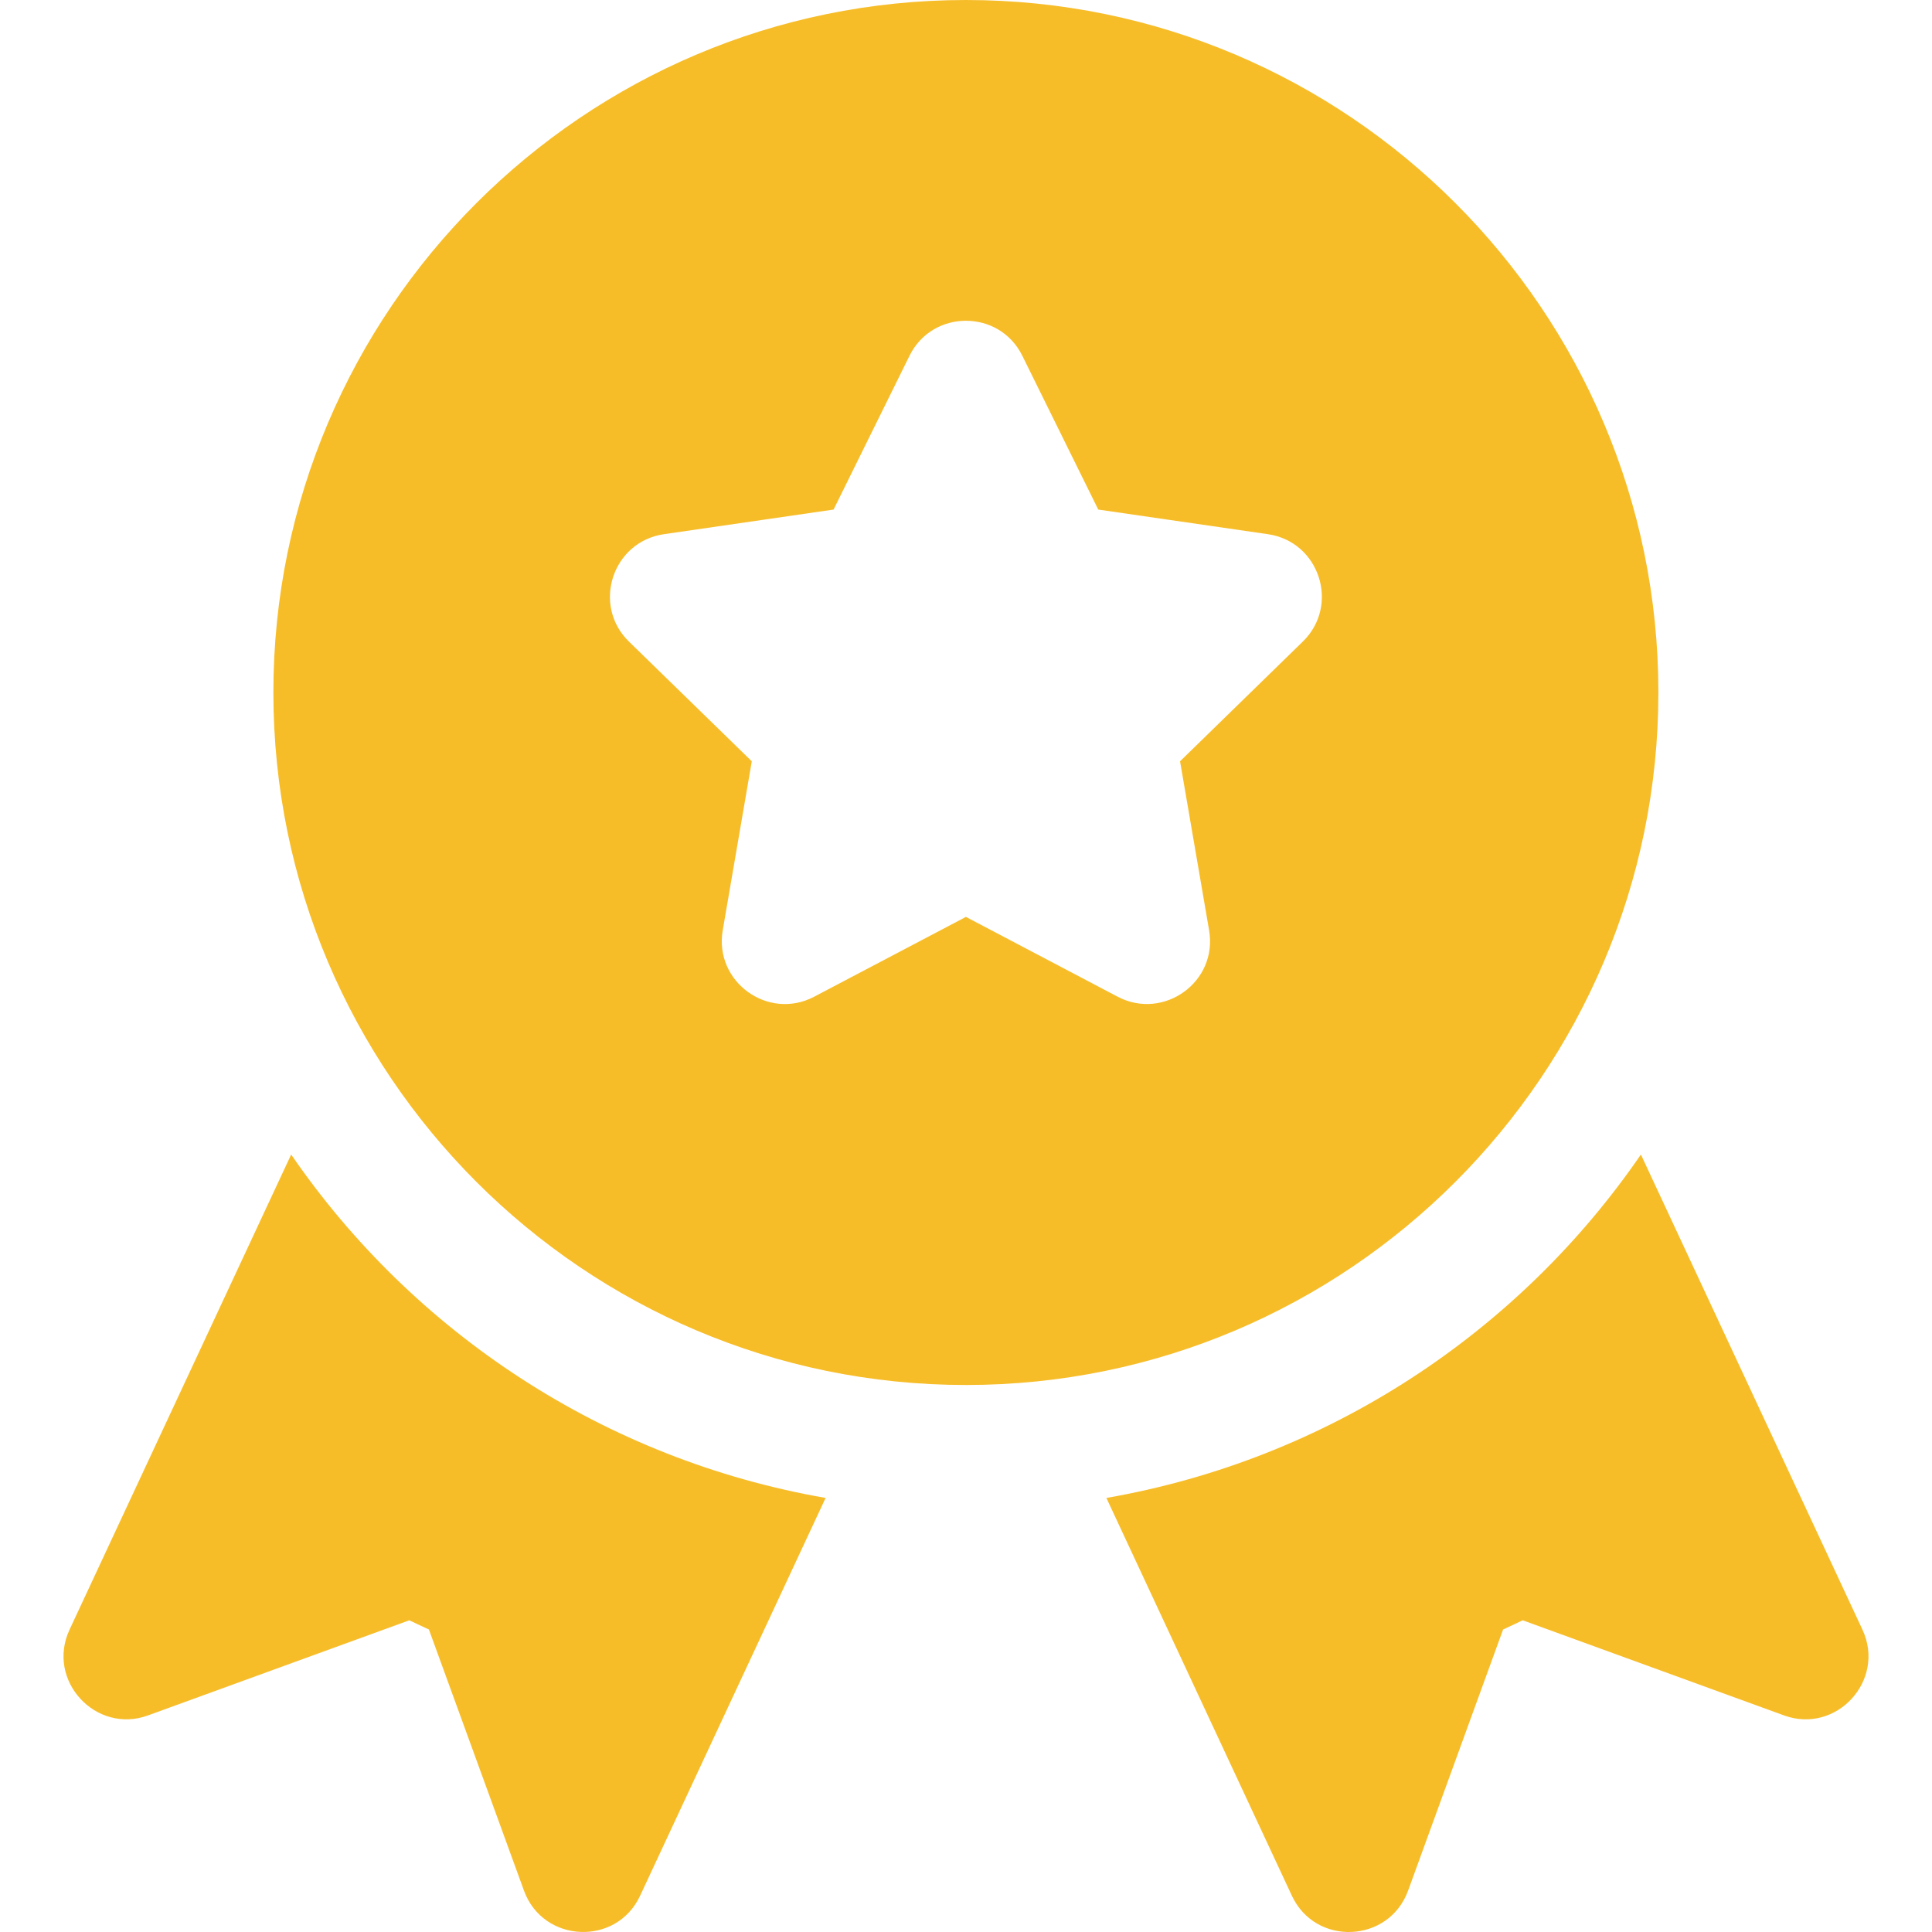 <svg width="24" height="24" viewBox="0 0 24 24" fill="none" xmlns="http://www.w3.org/2000/svg">
<path d="M23.136 20.244L20.384 14.342C18.864 16.555 16.491 18.13 13.744 18.608L16.048 23.549C16.343 24.181 17.254 24.139 17.492 23.486L18.672 20.242L18.916 20.128L22.16 21.309C22.811 21.548 23.43 20.874 23.136 20.244Z" fill="#F7BD29"/>
<path d="M11.999 0C7.256 0 3.396 3.859 3.396 8.602C3.396 13.346 7.256 17.205 11.999 17.205C16.742 17.205 20.601 13.346 20.601 8.602C20.601 3.859 16.742 0 11.999 0ZM16.184 7.97L14.659 9.457L15.02 11.557C15.13 12.199 14.454 12.68 13.885 12.382L11.999 11.39L10.113 12.382C9.54 12.682 8.869 12.195 8.978 11.557L9.339 9.457L7.813 7.97C7.35 7.518 7.607 6.729 8.247 6.636L10.355 6.33L11.298 4.42C11.583 3.84 12.414 3.839 12.7 4.42L13.643 6.33L15.751 6.636C16.391 6.729 16.648 7.518 16.184 7.97Z" fill="#F7BD29"/>
<path d="M3.617 14.342L0.864 20.244C0.569 20.877 1.194 21.547 1.84 21.309L5.084 20.128L5.328 20.242L6.509 23.486C6.745 24.137 7.657 24.182 7.952 23.549L10.256 18.608C7.509 18.13 5.137 16.555 3.617 14.342Z" fill="#F7BD29"/>
</svg>
